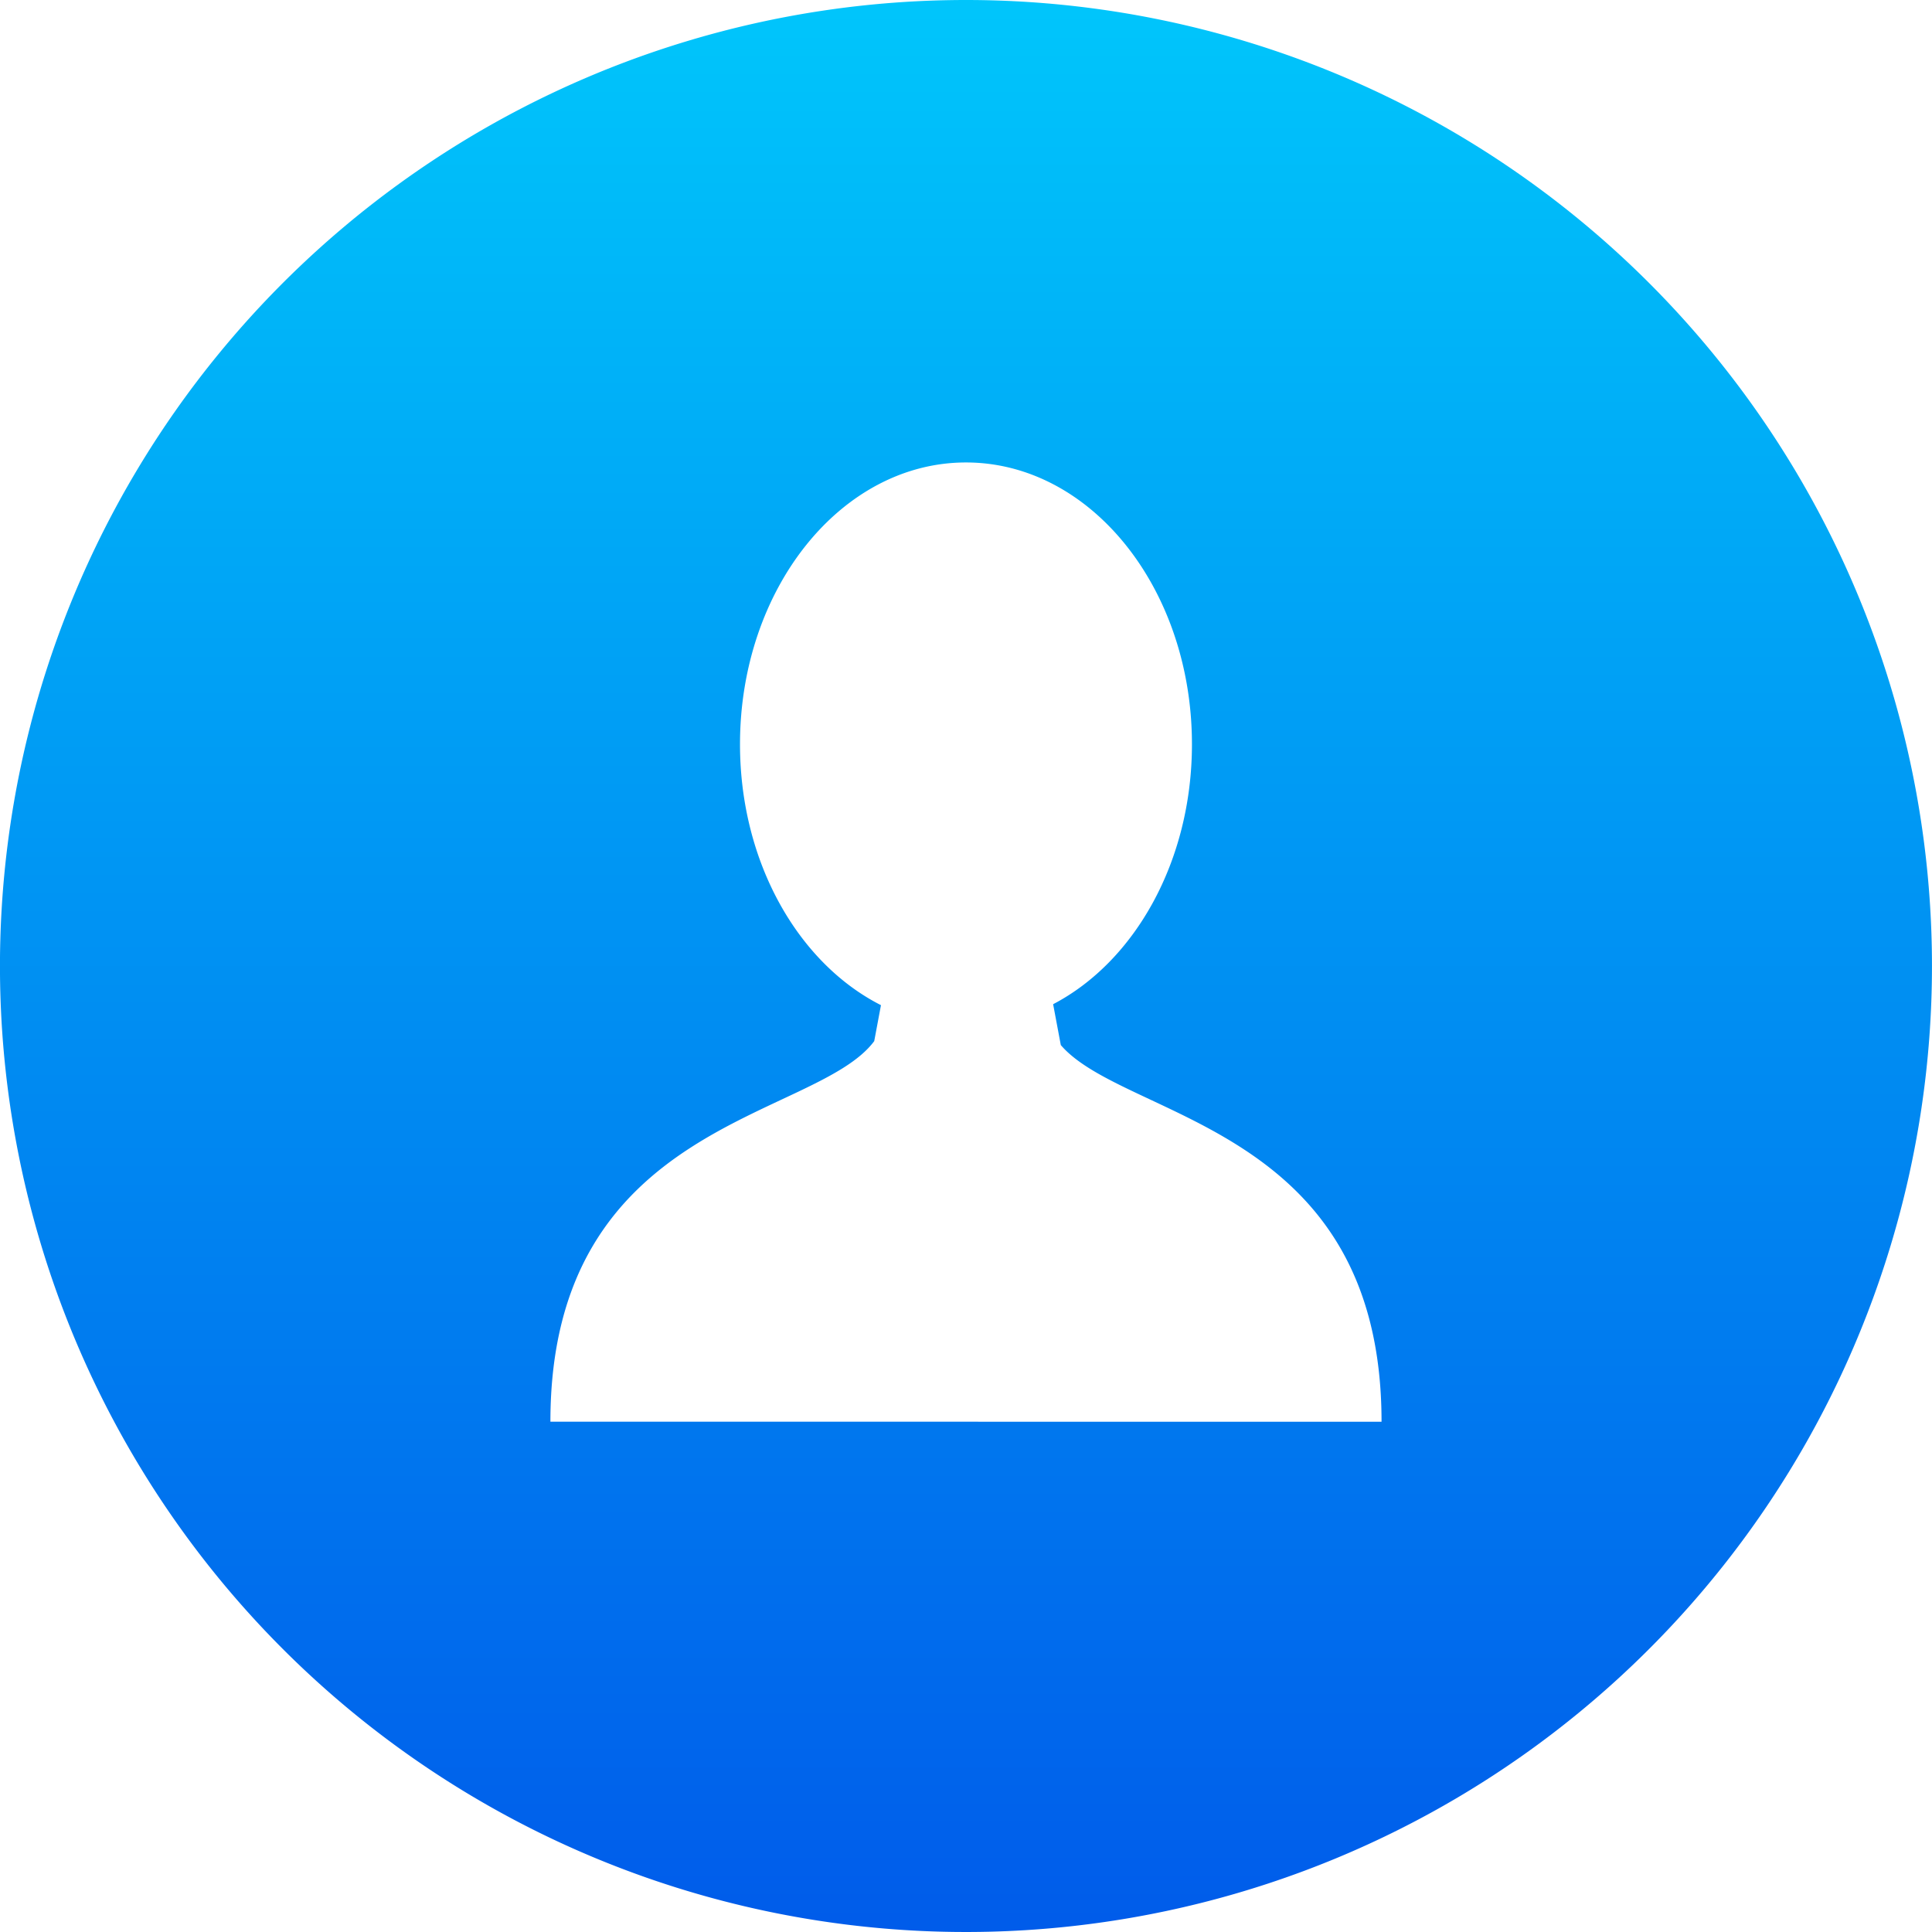 <svg xmlns="http://www.w3.org/2000/svg" xmlns:xlink="http://www.w3.org/1999/xlink" width="66.5" height="66.5" viewBox="0 0 66.5 66.5"><defs><linearGradient id="a" x1="0.5" x2="0.5" y2="1" gradientUnits="objectBoundingBox"><stop offset="0" stop-color="#00c6fb"/><stop offset="1" stop-color="#005bea"/></linearGradient></defs><path d="M33.25,0A33.25,33.25,0,1,0,66.5,33.25,33.25,33.25,0,0,0,33.25,0Zm.1,48.936H18.946c0-10.387,9.122-10.384,11.146-13.1l.232-1.238c-2.844-1.441-4.852-4.916-4.852-8.98,0-5.354,3.483-9.7,7.778-9.7s7.778,4.341,7.778,9.7c0,4.029-1.972,7.483-4.778,8.947l.264,1.407c2.221,2.584,11.04,2.753,11.04,12.965Z" transform="translate(-0.001)" fill="url(#a)"/></svg>